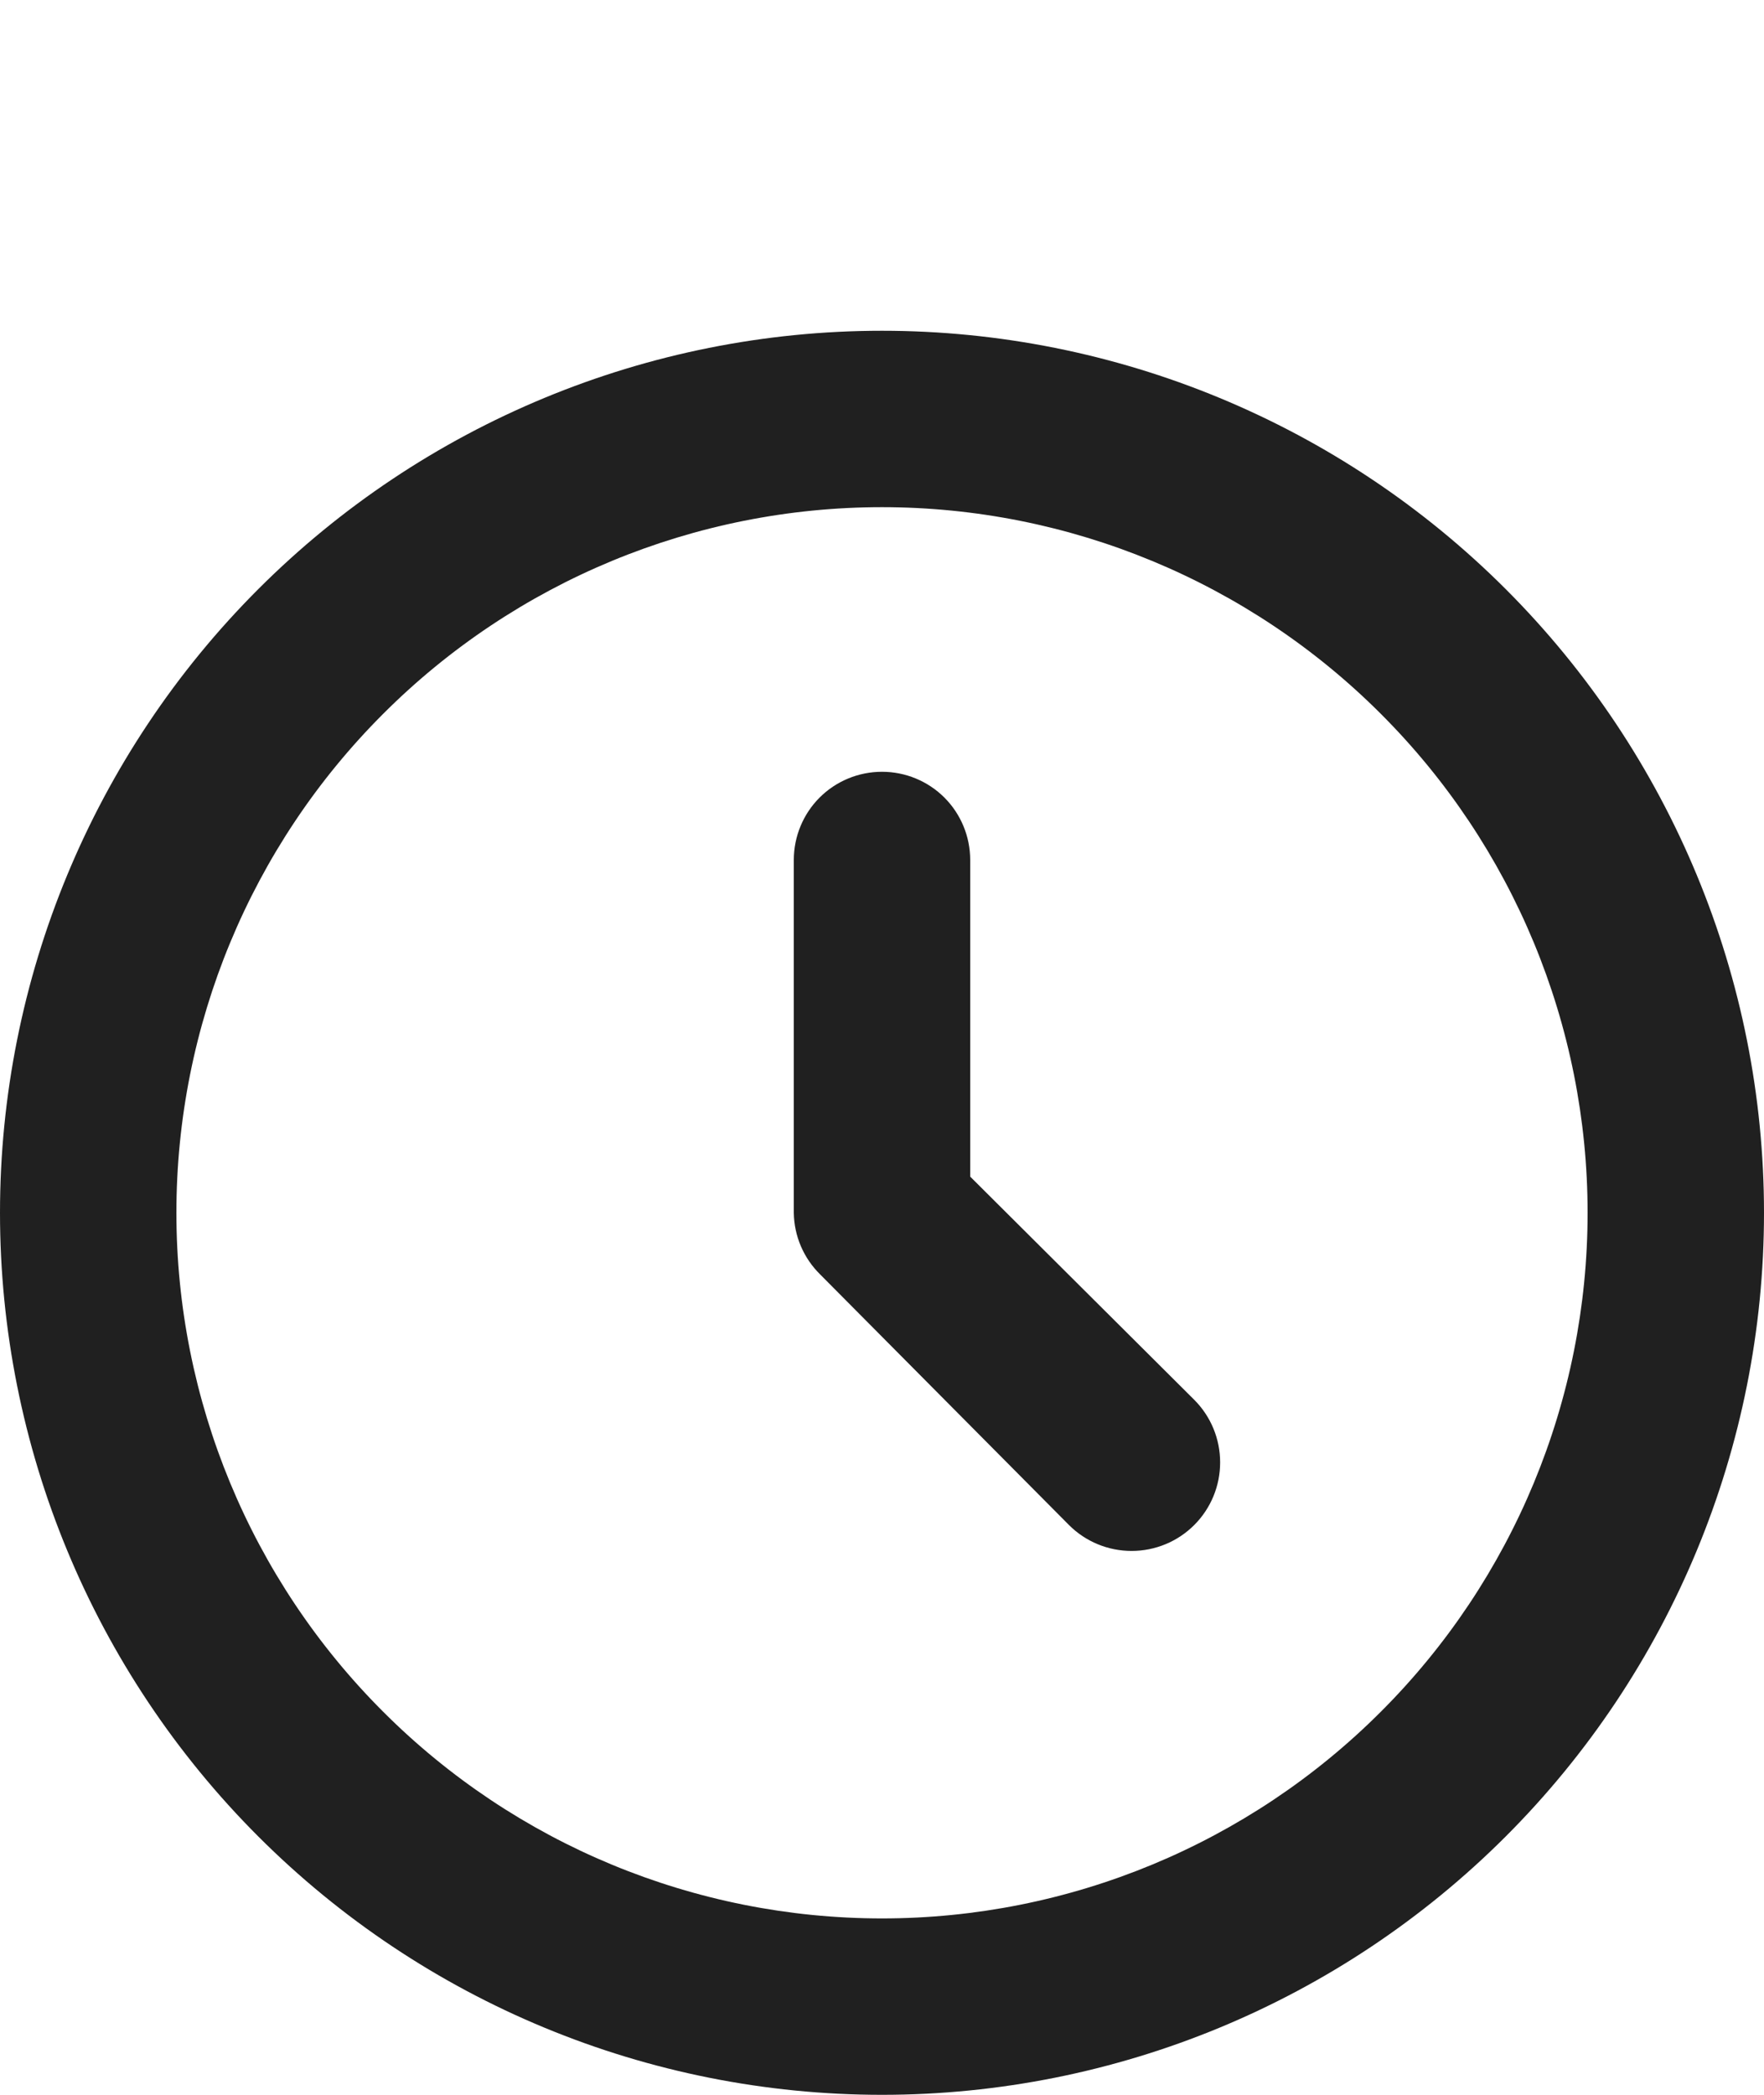 <svg width="16" height="19" viewBox="0 0 16 19" fill="none" xmlns="http://www.w3.org/2000/svg">
<path d="M8 19C5.878 19 3.843 18.157 2.343 16.657C0.843 15.157 0 13.122 0 11C0 8.878 0.843 6.843 2.343 5.343C3.843 3.843 5.878 3 8 3C10.122 3 12.157 3.843 13.657 5.343C15.157 6.843 16 8.878 16 11C16 13.122 15.157 15.157 13.657 16.657C12.157 18.157 10.122 19 8 19ZM8 17.4C9.697 17.4 11.325 16.726 12.525 15.525C13.726 14.325 14.4 12.697 14.4 11C14.4 9.303 13.726 7.675 12.525 6.475C11.325 5.274 9.697 4.6 8 4.6C6.303 4.6 4.675 5.274 3.475 6.475C2.274 7.675 1.6 9.303 1.6 11C1.6 12.697 2.274 14.325 3.475 15.525C4.675 16.726 6.303 17.4 8 17.4ZM8.8 10.672L10.832 12.696C10.983 12.847 11.067 13.051 11.067 13.264C11.067 13.477 10.983 13.681 10.832 13.832C10.681 13.983 10.477 14.067 10.264 14.067C10.051 14.067 9.847 13.983 9.696 13.832L7.44 11.56C7.289 11.412 7.203 11.211 7.2 11V7.8C7.2 7.588 7.284 7.384 7.434 7.234C7.584 7.084 7.788 7 8 7C8.212 7 8.416 7.084 8.566 7.234C8.716 7.384 8.8 7.588 8.8 7.8V10.672Z" fill="#202020"/>
</svg>
